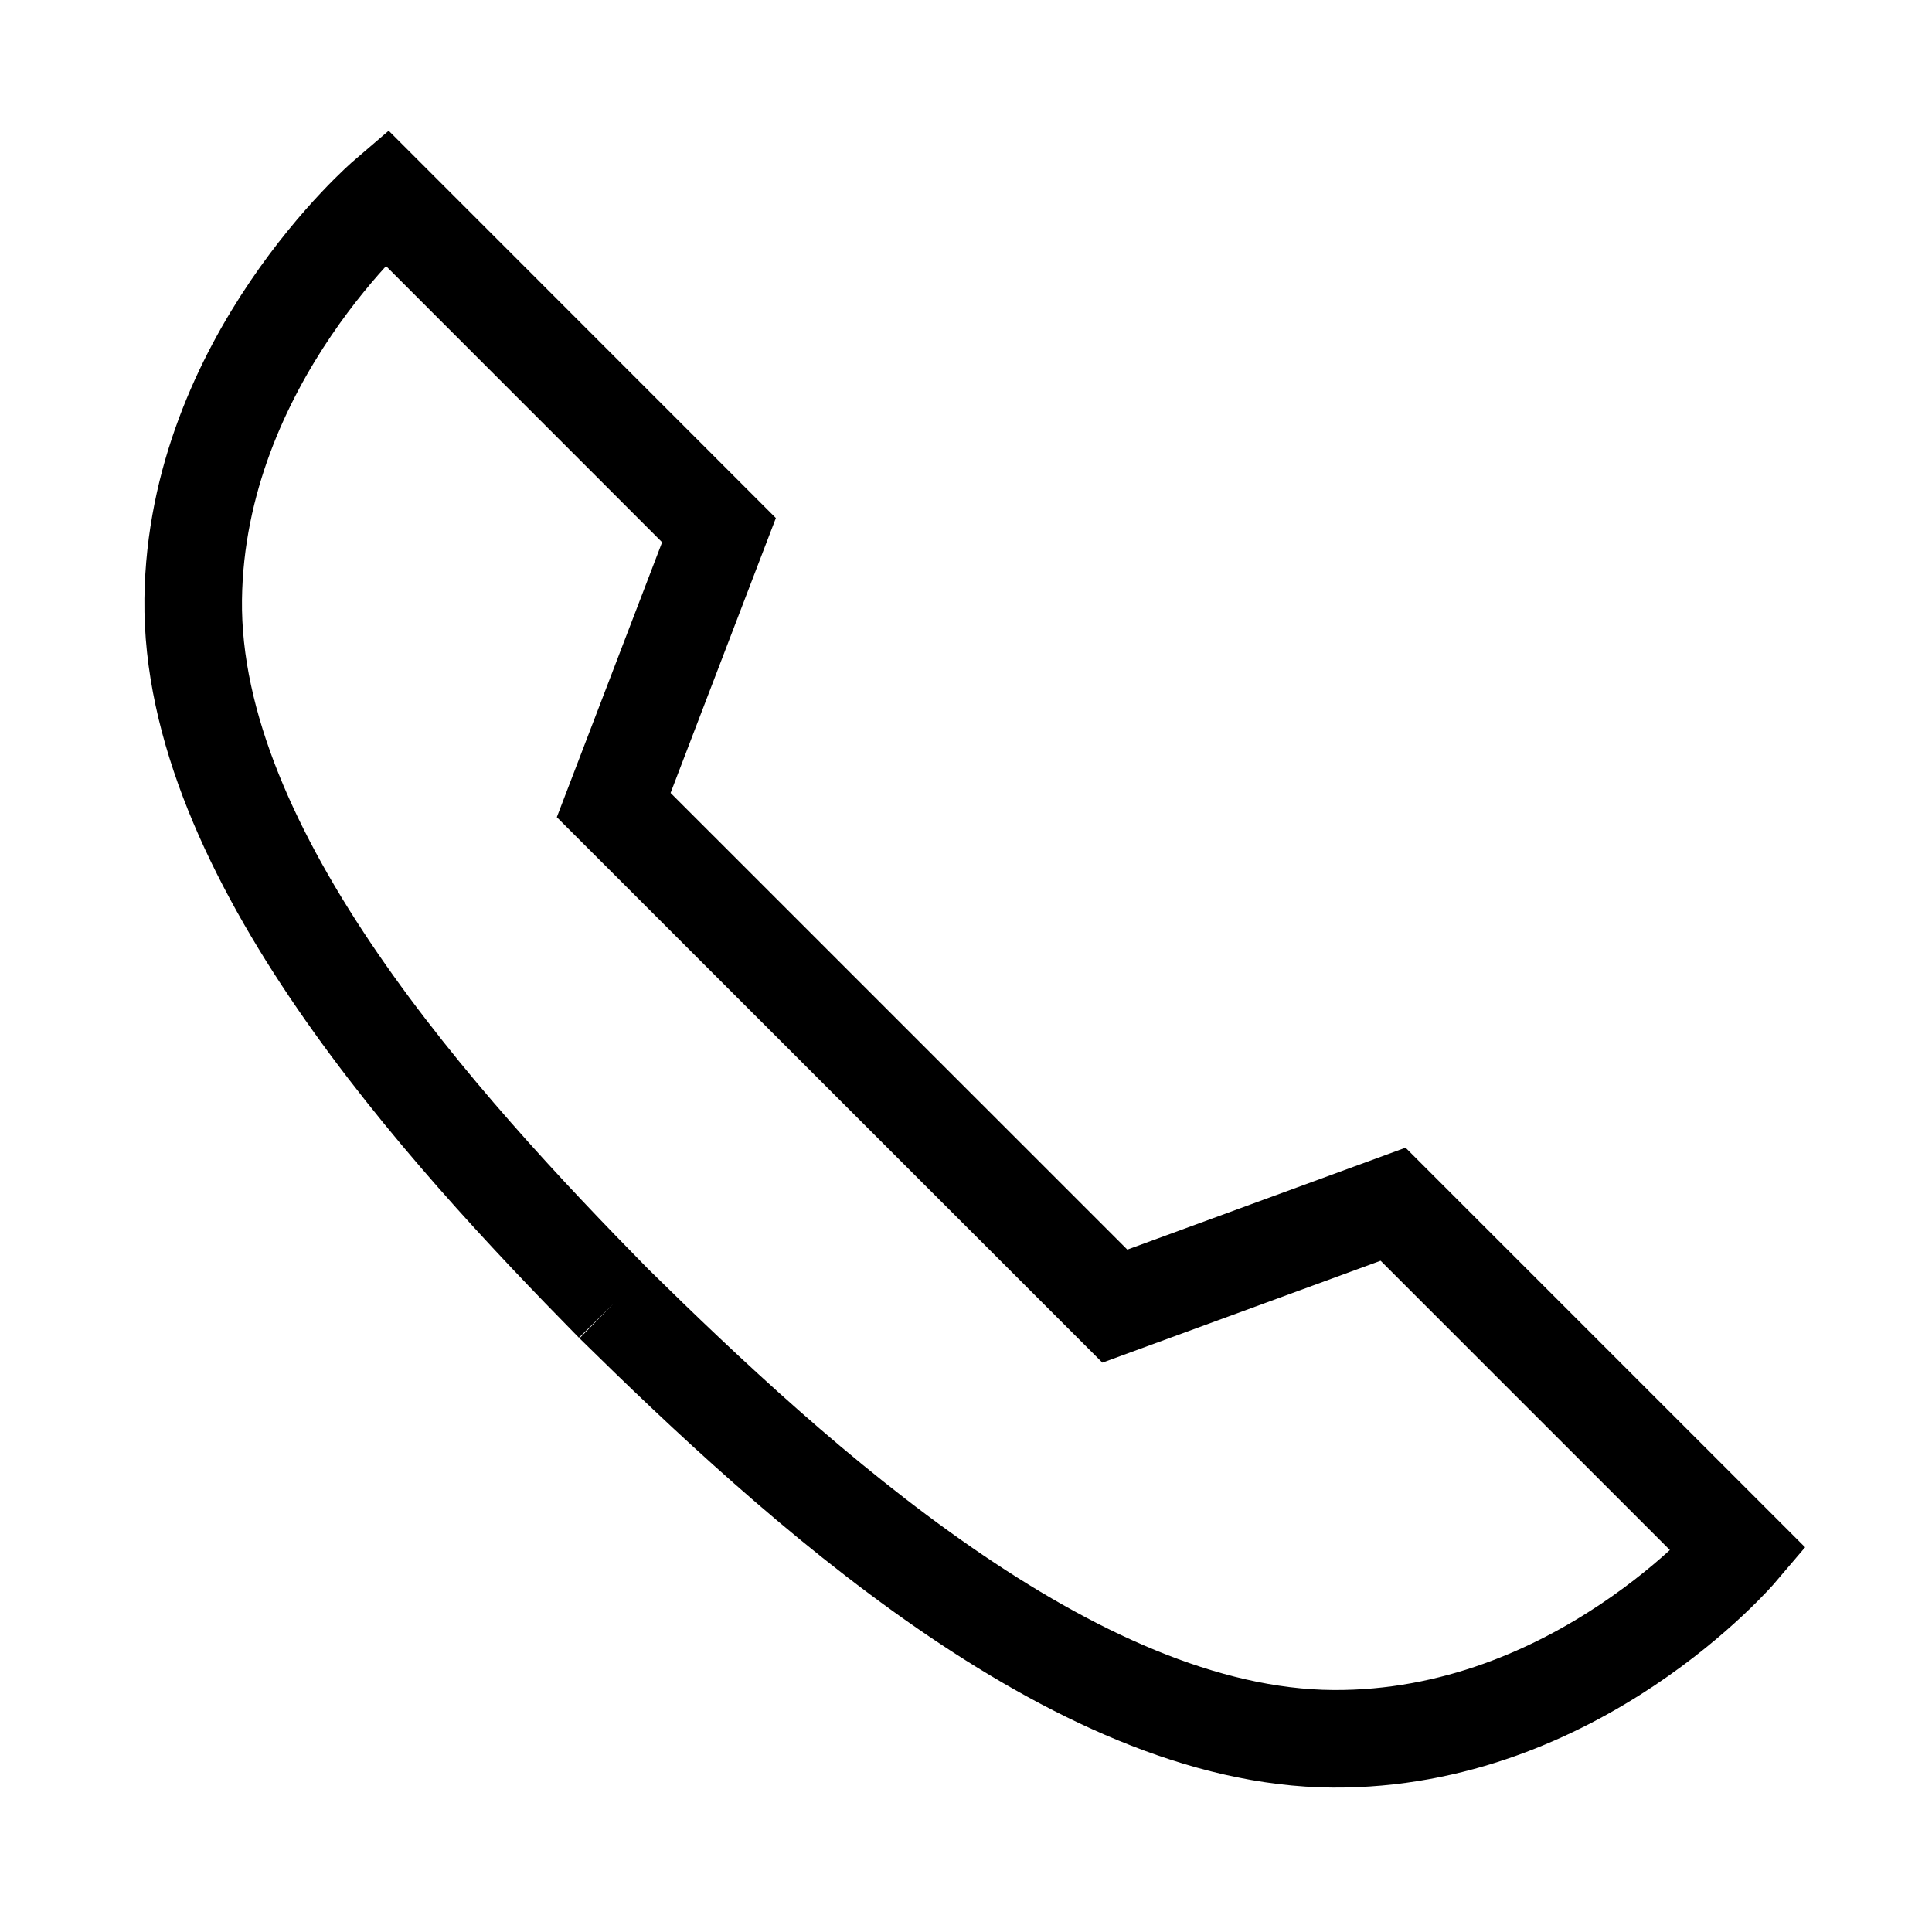 <svg width="20" height="20" viewBox="0 0 20 20" xmlns="http://www.w3.org/2000/svg">
    <path fill="none" stroke="#000" stroke-width="1.01" d="M6.353,13.494C8.239,15.35 11.112,17.982 13.798,18C16.322,18.017 18,16.045 18,16.045L14.421,12.466L11.541,13.521L6.353,8.334L7.443,5.488L3.997,2.041C3.997,2.041 2.031,3.725 2,6.203C1.968,8.838 4.567,11.678 6.353,13.494"></path>
</svg>

